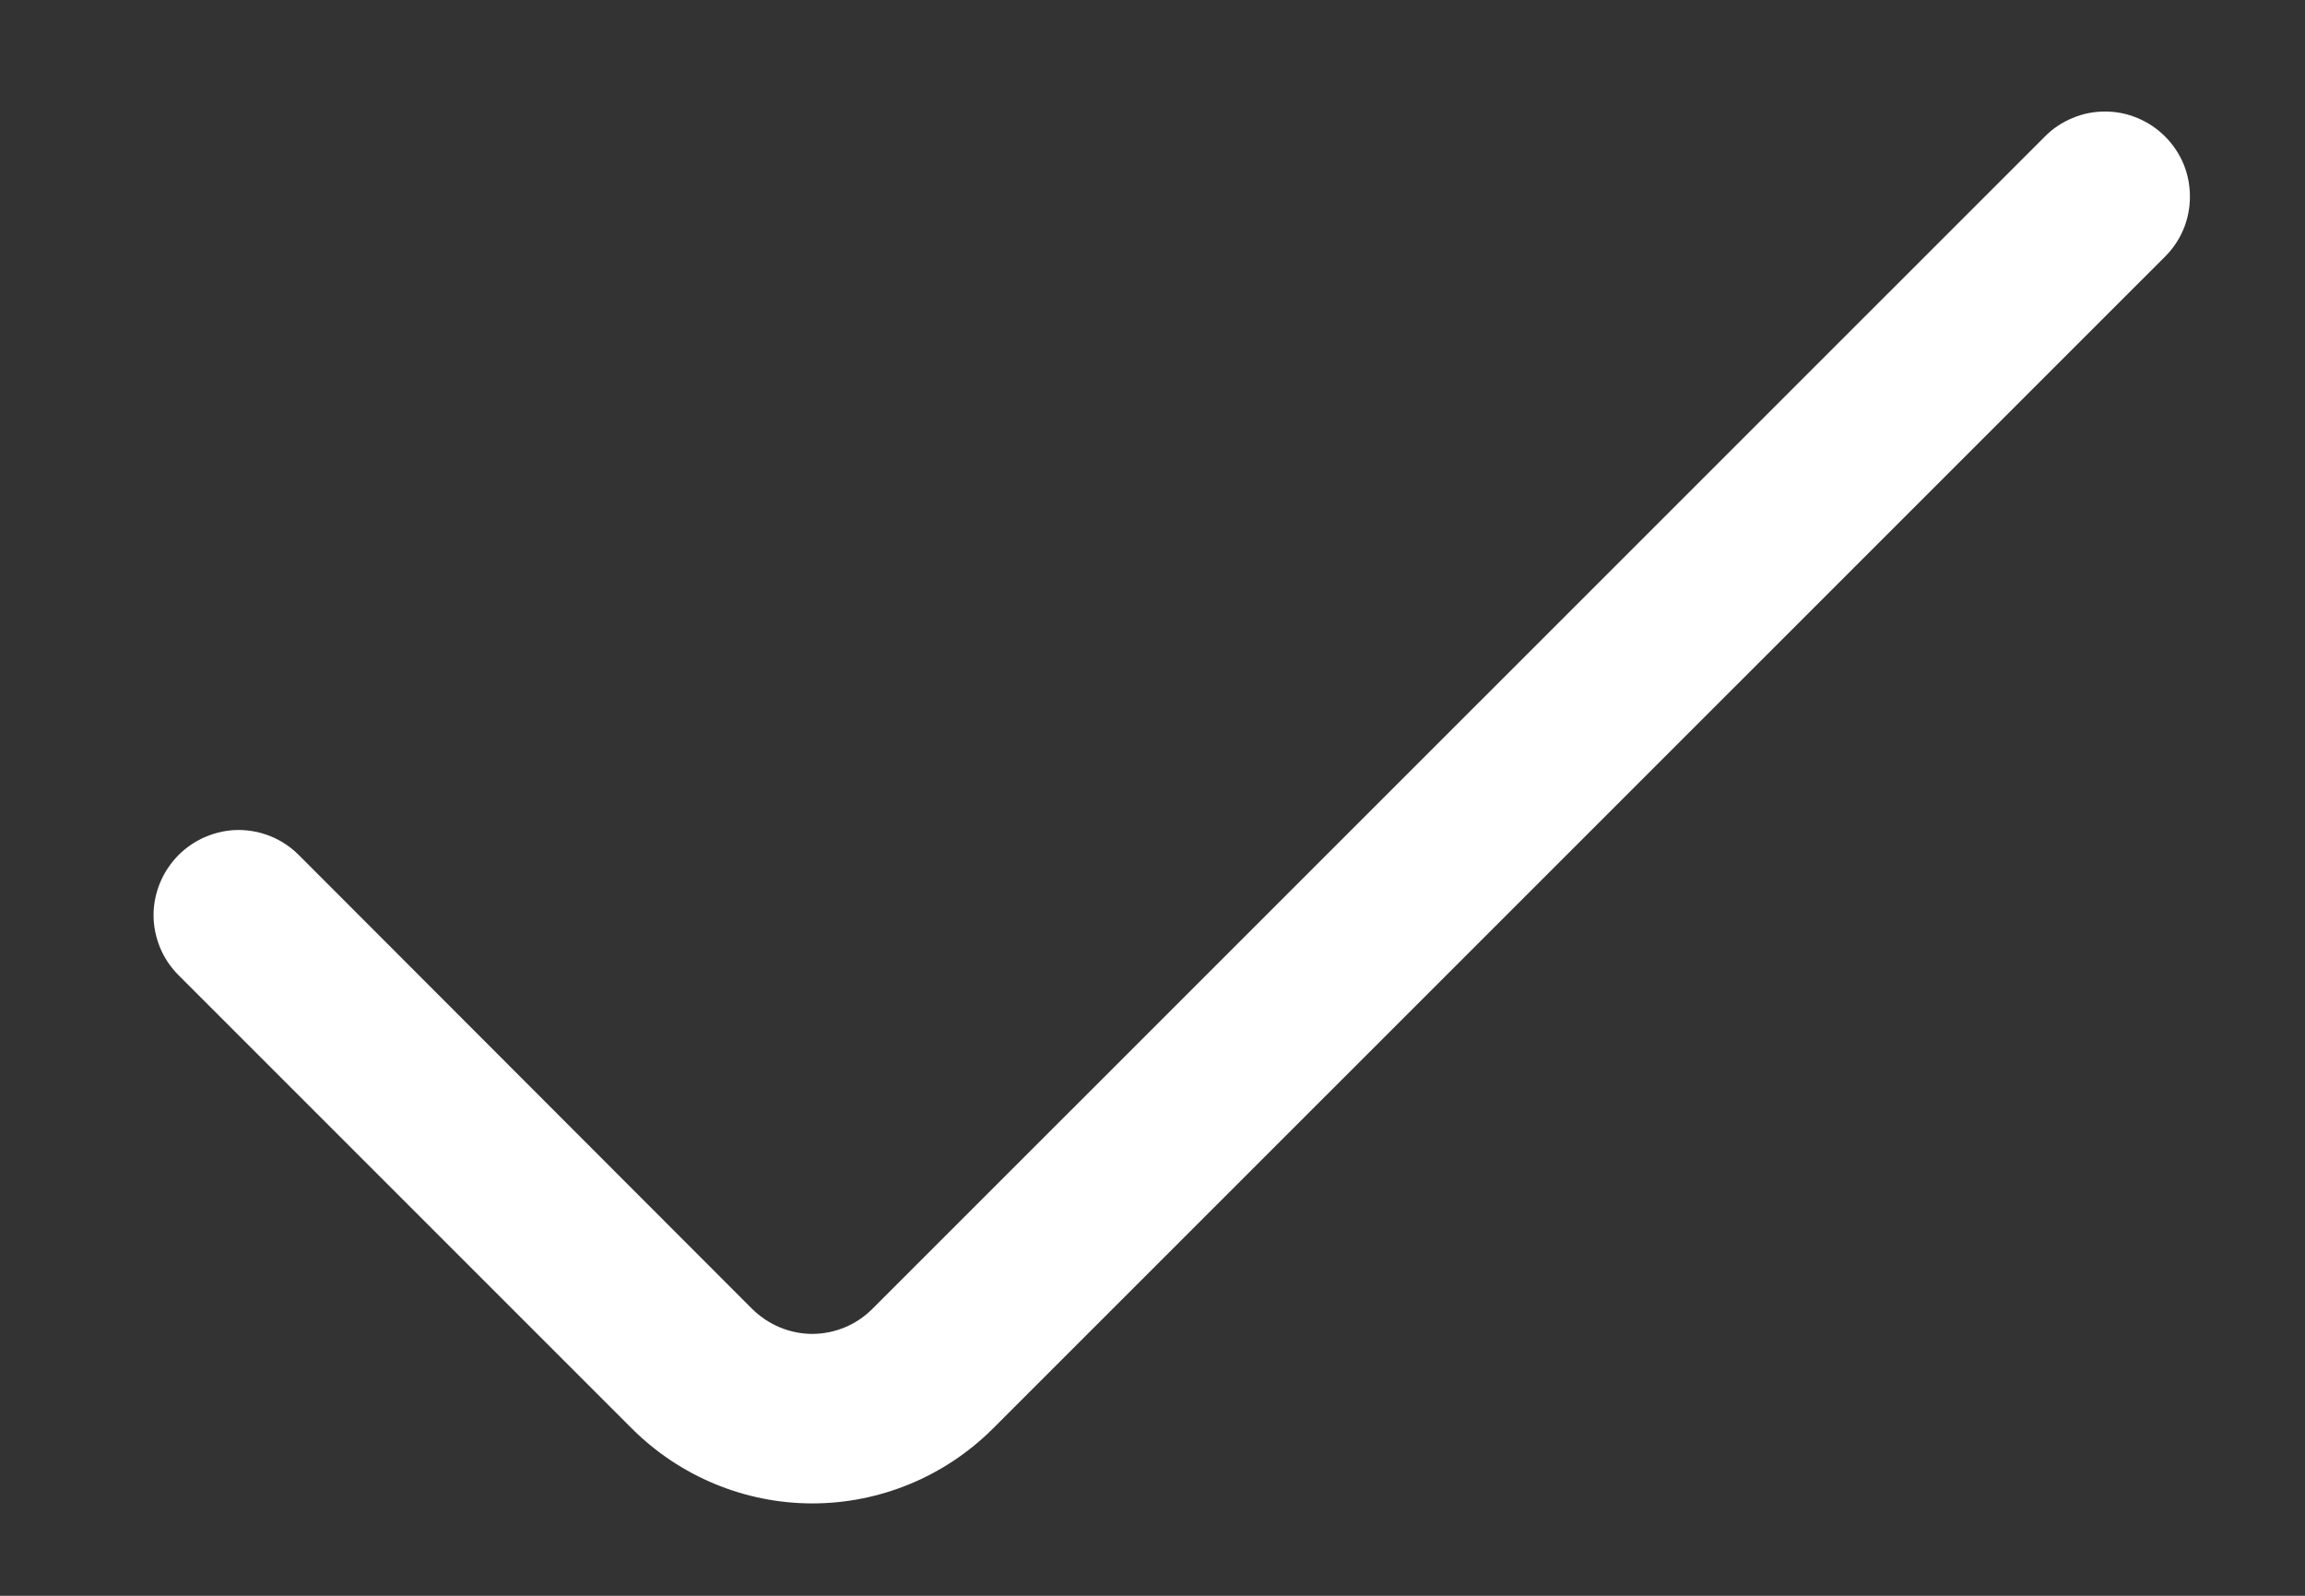 <svg width="13" height="9" viewBox="0 0 13 9" fill="none" xmlns="http://www.w3.org/2000/svg">
<rect x="0" y="0" width="13" height="9" fill="#333333" stroke="none"/>
<path d="M11.533 0.77L4.92 7.382C4.876 7.426 4.823 7.462 4.765 7.486C4.707 7.51 4.644 7.523 4.581 7.523C4.518 7.523 4.456 7.51 4.398 7.486C4.34 7.462 4.287 7.426 4.242 7.382L1.685 4.822C1.641 4.778 1.588 4.742 1.53 4.718C1.472 4.694 1.409 4.681 1.346 4.681C1.283 4.681 1.221 4.694 1.163 4.718C1.104 4.742 1.052 4.778 1.007 4.822C0.963 4.867 0.927 4.92 0.903 4.978C0.879 5.036 0.866 5.098 0.866 5.161C0.866 5.224 0.879 5.287 0.903 5.345C0.927 5.403 0.963 5.456 1.007 5.5L3.565 8.058C3.835 8.327 4.201 8.479 4.582 8.479C4.963 8.479 5.329 8.327 5.599 8.058L12.211 1.447C12.255 1.403 12.291 1.35 12.315 1.292C12.339 1.234 12.351 1.171 12.351 1.109C12.351 1.046 12.339 0.983 12.315 0.925C12.291 0.867 12.255 0.814 12.211 0.77C12.166 0.725 12.114 0.69 12.056 0.666C11.997 0.641 11.935 0.629 11.872 0.629C11.809 0.629 11.747 0.641 11.688 0.666C11.63 0.69 11.577 0.725 11.533 0.77Z" fill="white"/>
</svg>
